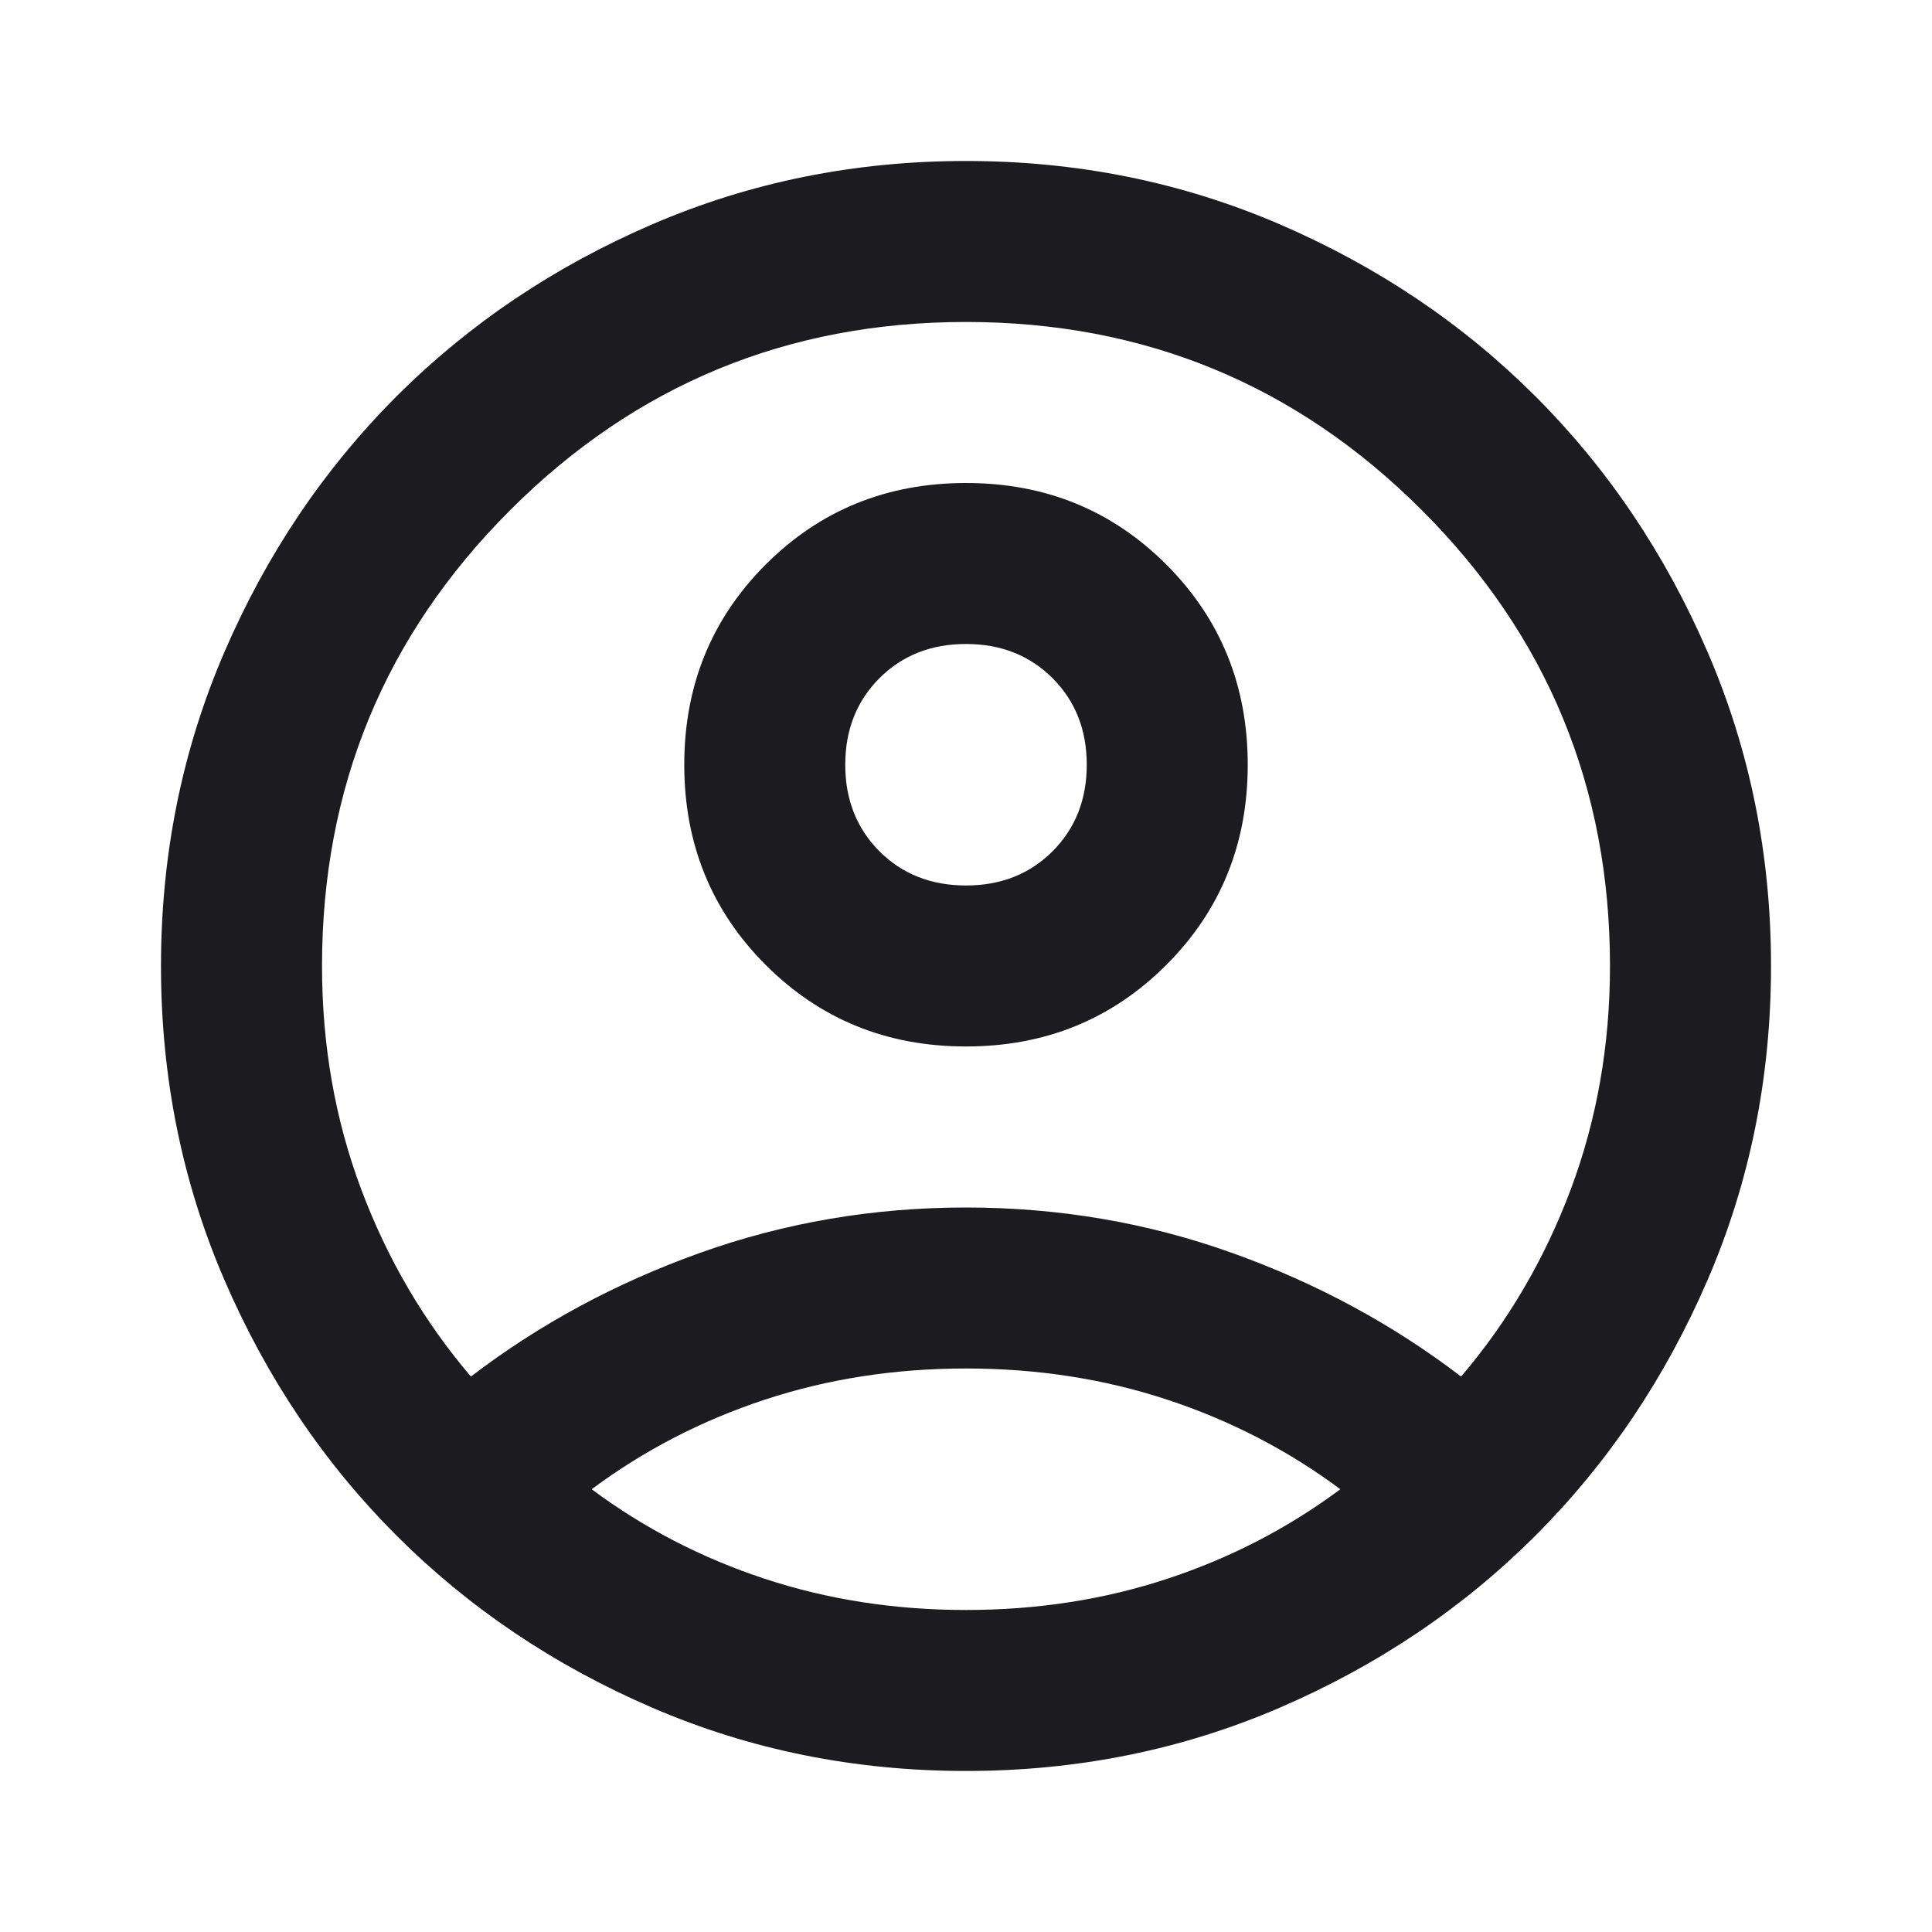 <svg width="40" height="40" viewBox="0 0 40 40" fill="none" xmlns="http://www.w3.org/2000/svg">
<mask id="mask0_130_797" style="mask-type:alpha" maskUnits="userSpaceOnUse" x="0" y="0" width="40" height="40">
<rect width="40" height="40" fill="#D9D9D9"/>
</mask>
<g mask="url(#mask0_130_797)">
<path d="M9.75 28.5C11.167 27.416 12.75 26.562 14.5 25.937C16.25 25.312 18.083 25 20 25C21.917 25 23.75 25.312 25.5 25.937C27.25 26.562 28.833 27.416 30.25 28.5C31.222 27.361 31.979 26.069 32.521 24.625C33.062 23.18 33.333 21.639 33.333 20C33.333 16.305 32.035 13.159 29.437 10.562C26.84 7.965 23.694 6.666 20 6.666C16.305 6.666 13.16 7.965 10.562 10.562C7.965 13.159 6.667 16.305 6.667 20C6.667 21.639 6.937 23.18 7.479 24.625C8.021 26.069 8.778 27.361 9.75 28.5ZM20 21.666C18.361 21.666 16.979 21.104 15.854 19.979C14.729 18.854 14.167 17.472 14.167 15.833C14.167 14.194 14.729 12.812 15.854 11.687C16.979 10.562 18.361 10 20 10C21.639 10 23.021 10.562 24.146 11.687C25.271 12.812 25.833 14.194 25.833 15.833C25.833 17.472 25.271 18.854 24.146 19.979C23.021 21.104 21.639 21.666 20 21.666ZM20 36.666C17.694 36.666 15.528 36.229 13.5 35.354C11.472 34.479 9.708 33.291 8.208 31.791C6.708 30.291 5.521 28.527 4.646 26.5C3.771 24.472 3.333 22.305 3.333 20C3.333 17.694 3.771 15.527 4.646 13.5C5.521 11.472 6.708 9.708 8.208 8.208C9.708 6.708 11.472 5.521 13.5 4.646C15.528 3.771 17.694 3.333 20 3.333C22.305 3.333 24.472 3.771 26.5 4.646C28.528 5.521 30.292 6.708 31.792 8.208C33.292 9.708 34.479 11.472 35.354 13.5C36.229 15.527 36.667 17.694 36.667 20C36.667 22.305 36.229 24.472 35.354 26.5C34.479 28.527 33.292 30.291 31.792 31.791C30.292 33.291 28.528 34.479 26.5 35.354C24.472 36.229 22.305 36.666 20 36.666ZM20 33.333C21.472 33.333 22.861 33.118 24.167 32.687C25.472 32.257 26.667 31.639 27.75 30.833C26.667 30.027 25.472 29.409 24.167 28.979C22.861 28.548 21.472 28.333 20 28.333C18.528 28.333 17.139 28.548 15.833 28.979C14.528 29.409 13.333 30.027 12.25 30.833C13.333 31.639 14.528 32.257 15.833 32.687C17.139 33.118 18.528 33.333 20 33.333ZM20 18.333C20.722 18.333 21.319 18.097 21.792 17.625C22.264 17.152 22.5 16.555 22.5 15.833C22.5 15.111 22.264 14.514 21.792 14.041C21.319 13.569 20.722 13.333 20 13.333C19.278 13.333 18.68 13.569 18.208 14.041C17.736 14.514 17.5 15.111 17.5 15.833C17.5 16.555 17.736 17.152 18.208 17.625C18.68 18.097 19.278 18.333 20 18.333Z" fill="#1C1B1F"/>
</g>
</svg>
